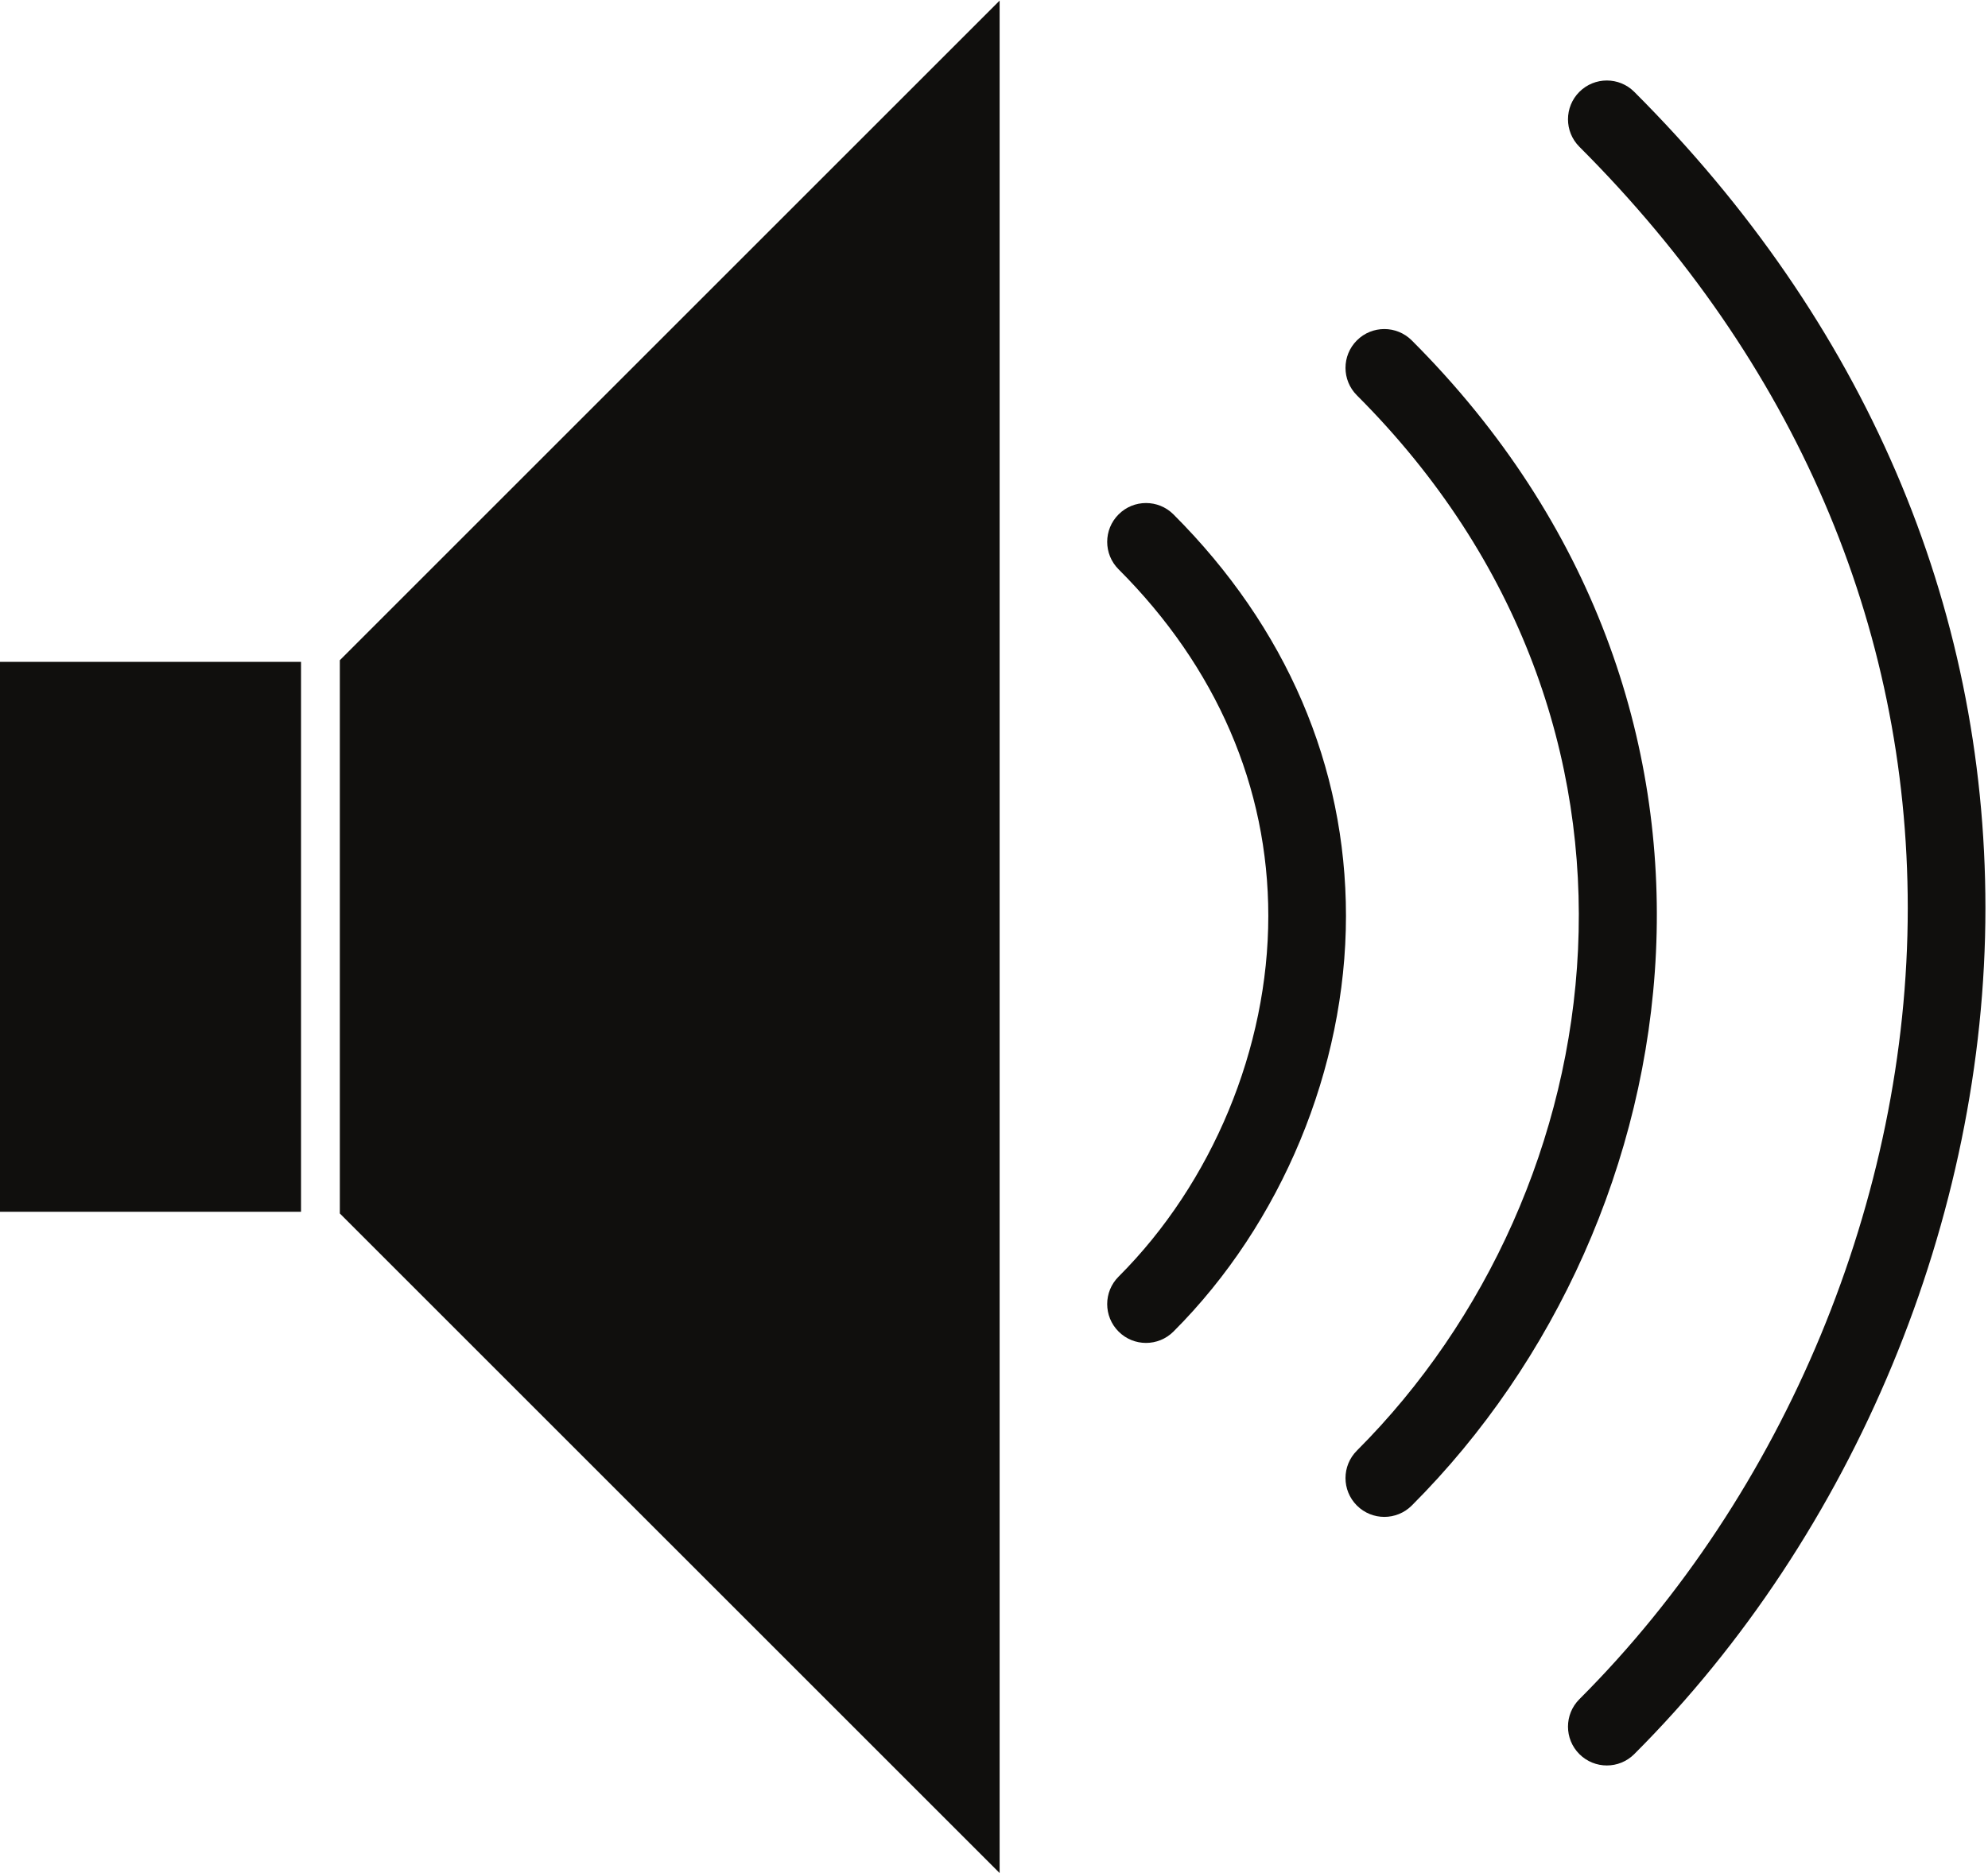 <?xml version="1.0" encoding="UTF-8" standalone="no"?>
<!-- Created with Inkscape (http://www.inkscape.org/) -->

<svg
   xmlns:dc="http://purl.org/dc/elements/1.1/"
   xmlns:cc="http://creativecommons.org/ns#"
   xmlns:rdf="http://www.w3.org/1999/02/22-rdf-syntax-ns#"
   xmlns:svg="http://www.w3.org/2000/svg"
   xmlns="http://www.w3.org/2000/svg"
   xmlns:sodipodi="http://sodipodi.sourceforge.net/DTD/sodipodi-0.dtd"
   xmlns:inkscape="http://www.inkscape.org/namespaces/inkscape"
   version="1.1"
   id="svg1423"
   xml:space="preserve"
   width="173.503"
   height="163.503"
   viewBox="0 0 173.503 163.503"
   sodipodi:docname="MAGFEST_logo_centered_final.svg"
   inkscape:version="0.92.4 (5da689c313, 2019-01-14)"><defs
     id="defs1427" /><sodipodi:namedview
     pagecolor="#ffffff"
     bordercolor="#666666"
     borderopacity="1"
     objecttolerance="10"
     gridtolerance="10"
     guidetolerance="10"
     inkscape:pageopacity="0"
     inkscape:pageshadow="2"
     inkscape:window-width="1857"
     inkscape:window-height="1057"
     id="namedview1425"
     showgrid="false"
     inkscape:zoom="1.4488636"
     inkscape:cx="-335.77981"
     inkscape:cy="-0.52875863"
     inkscape:window-x="55"
     inkscape:window-y="-8"
     inkscape:window-maximized="1"
     inkscape:current-layer="g1431"
     fit-margin-top="0"
     fit-margin-left="0"
     fit-margin-right="0"
     fit-margin-bottom="0" /><g
     id="g1431"
     inkscape:groupmode="layer"
     inkscape:label="ink_ext_XXXXXX"
     transform="matrix(1.333,0,0,-1.333,-722.556,210.745)"><path
       inkscape:connector-curvature="0"
       id="path1447"
       style="fill:#100f0d;fill-opacity:1;fill-rule:nonzero;stroke:none;stroke-width:0.1"
       d="M 541.917,114.753 C 541.917,112.456 541.917,81.036 541.917,78.739 544.042,78.739 559.637,78.739 561.762,78.739 561.762,81.036 561.762,112.456 561.762,114.753 559.637,114.753 544.042,114.753 541.917,114.753" /><path
       inkscape:connector-curvature="0"
       id="path1449"
       style="fill:#100f0d;fill-opacity:1;fill-rule:nonzero;stroke:none;stroke-width:0.1"
       d="M 615.289,124.41 C 614.295,123.416 614.295,121.807 615.289,120.815 621.702,114.4 625.092,106.551 625.092,98.115 625.092,89.461 621.427,80.631 615.289,74.491 614.295,73.5 614.295,71.889 615.289,70.895 616.279,69.902 617.89,69.902 618.883,70.895 625.956,77.967 630.177,88.143 630.177,98.115 630.177,107.929 626.271,117.022 618.883,124.41 617.89,125.403 616.279,125.403 615.289,124.41" /><path
       inkscape:connector-curvature="0"
       id="path1451"
       style="fill:#100f0d;fill-opacity:1;fill-rule:nonzero;stroke:none;stroke-width:0.1"
       d="M 630.891,135.805 C 629.898,134.813 629.898,133.202 630.891,132.209 652.519,110.579 647.875,80.083 630.891,63.097 629.898,62.103 629.898,60.495 630.891,59.502 631.883,58.509 633.492,58.509 634.486,59.502 653.238,78.256 658.366,111.924 634.486,135.804 633.492,136.797 631.882,136.797 630.891,135.805" /><path
       inkscape:connector-curvature="0"
       id="path1453"
       style="fill:#100f0d;fill-opacity:1;fill-rule:nonzero;stroke:none;stroke-width:0.1"
       d="M 645.458,152.082 C 644.465,151.09 644.465,149.48 645.458,148.487 659.525,134.421 666.959,117.18 666.959,98.626 666.959,79.649 658.922,60.282 645.458,46.817 644.465,45.826 644.465,44.215 645.458,43.223 646.452,42.23 648.062,42.23 649.053,43.223 663.45,57.618 672.044,78.331 672.044,98.626 672.044,118.558 664.095,137.042 649.053,152.082 648.062,153.075 646.452,153.075 645.458,152.082" /><path
       inkscape:connector-curvature="0"
       id="path1471"
       style="fill:#100f0d;fill-opacity:1;fill-rule:nonzero;stroke:none;stroke-width:0.1"
       d="M 564.303,114.861 V 78.629 L 607.501,35.432 V 158.059 L 564.303,114.861" /></g></svg>